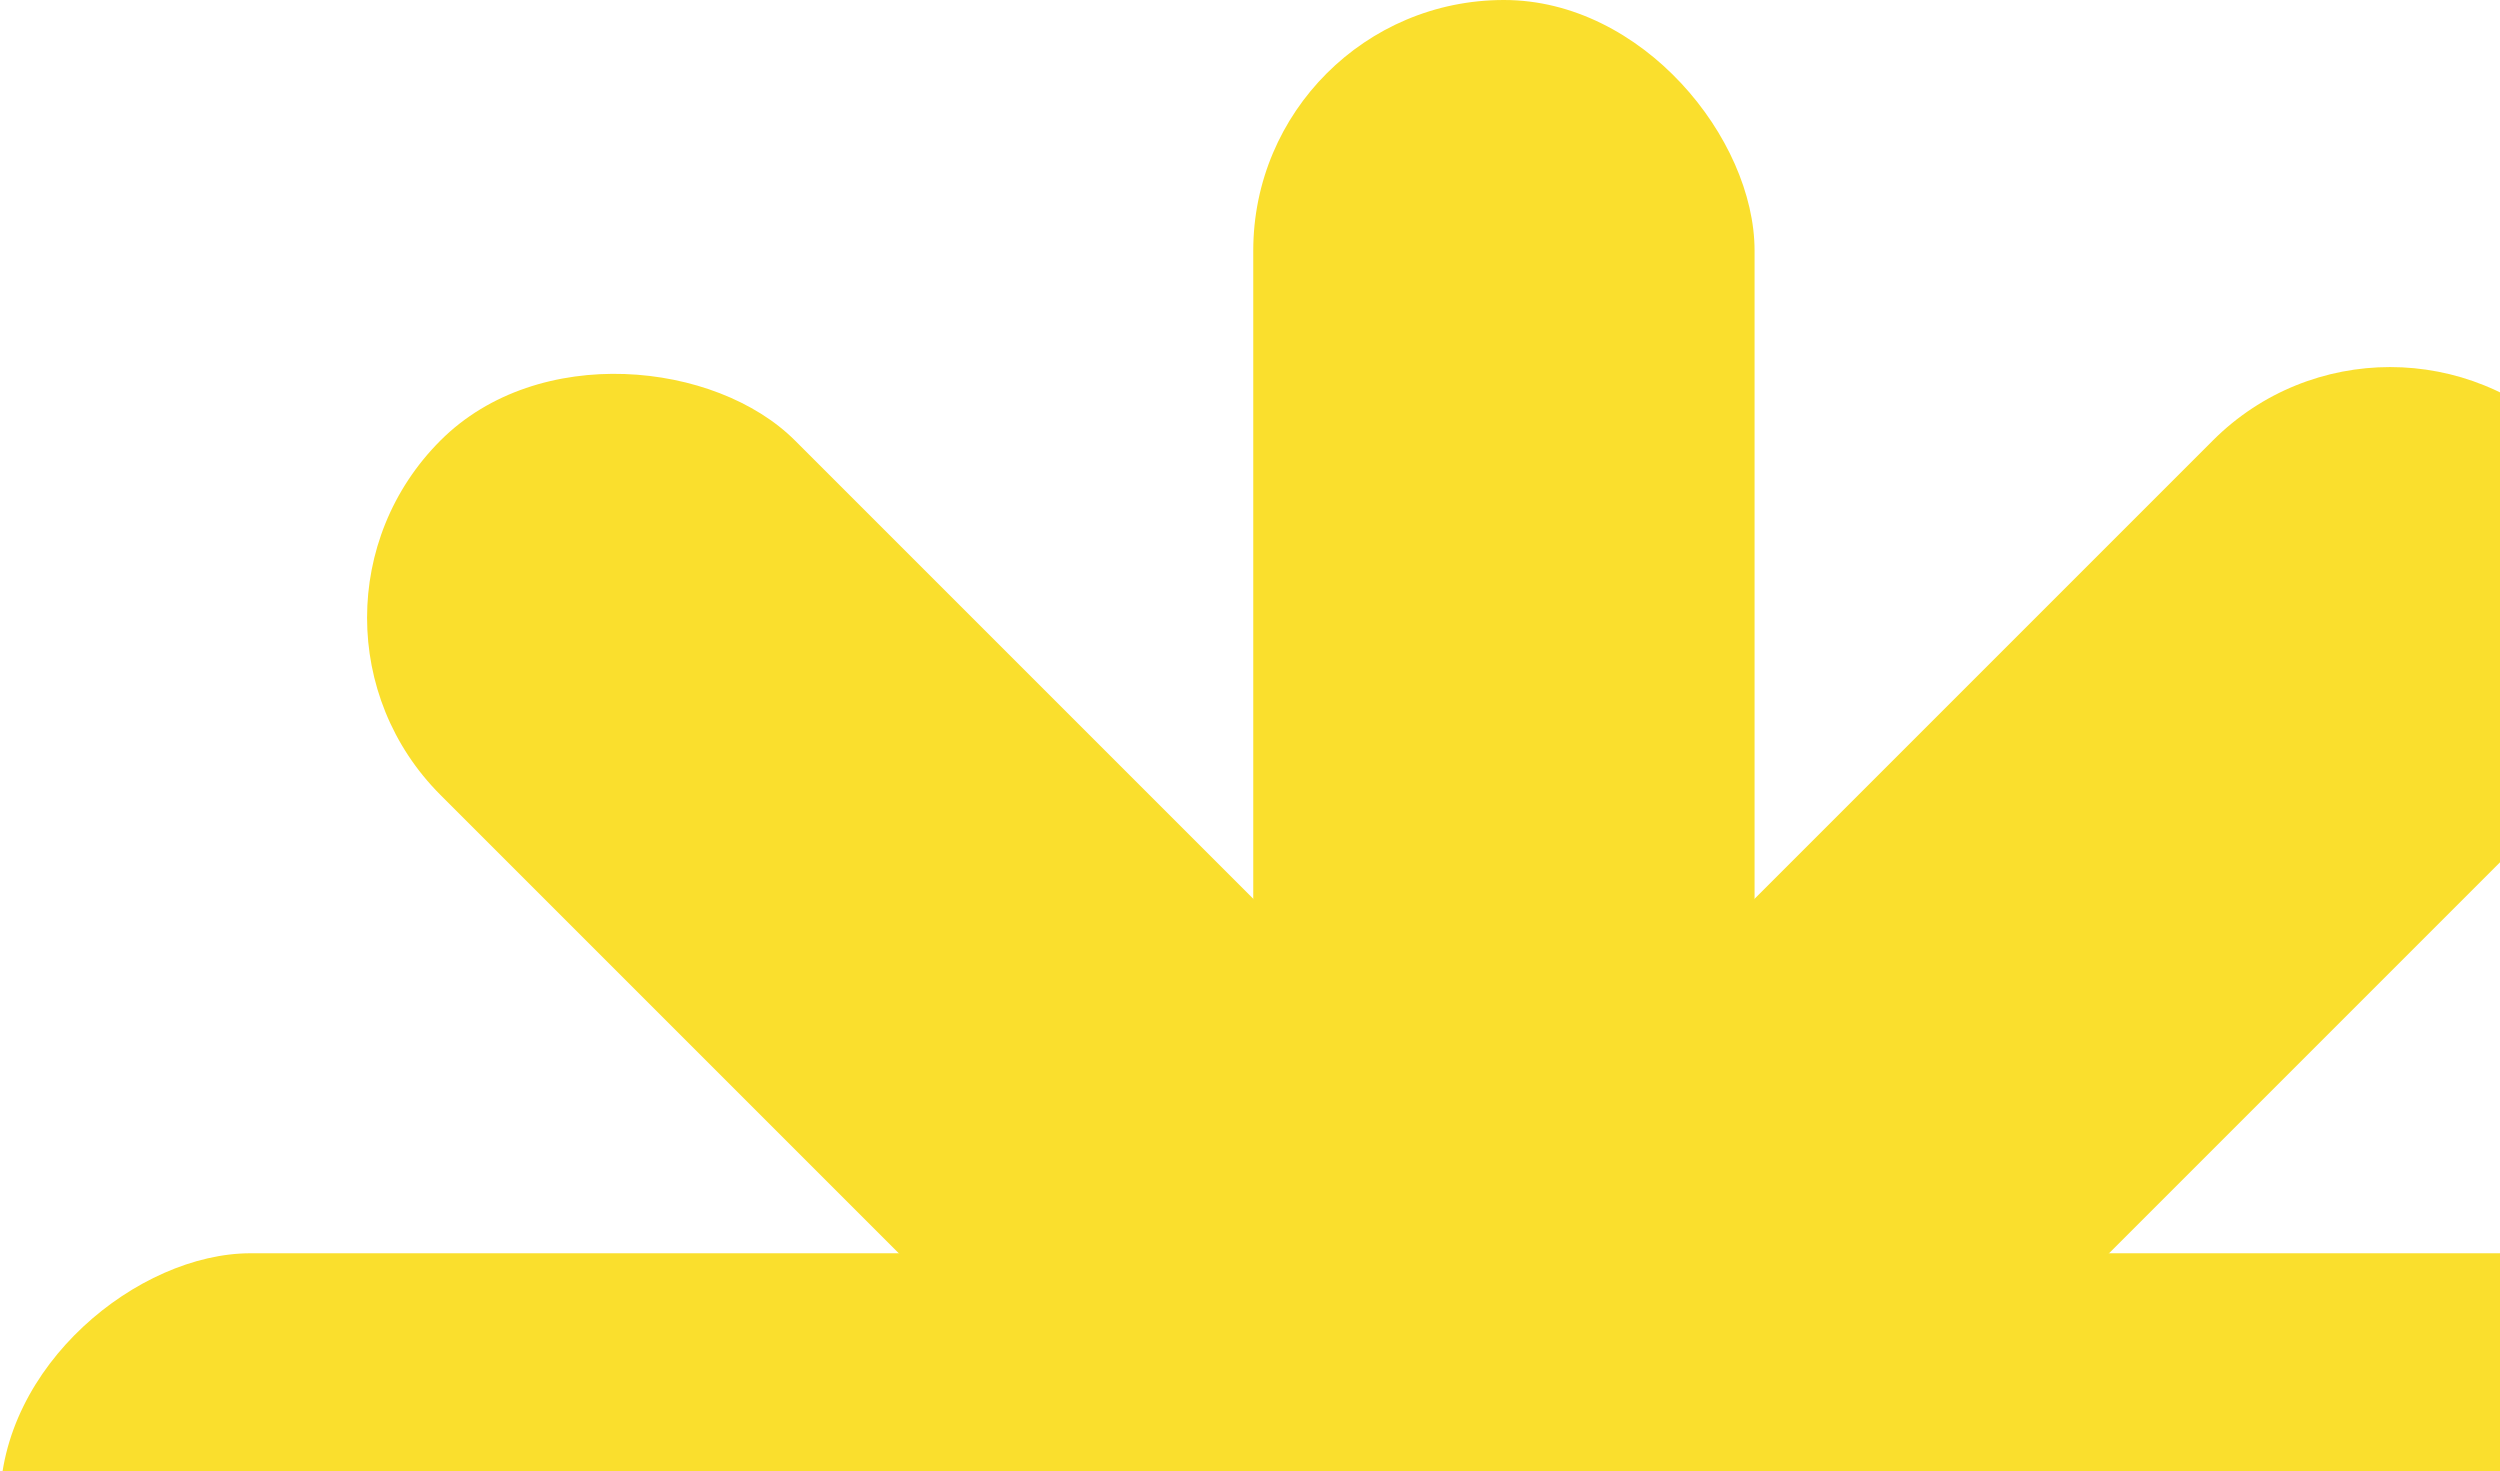 <svg width="576" height="339" viewBox="0 0 576 339" fill="none" xmlns="http://www.w3.org/2000/svg">
<rect x="288.751" width="115.501" height="693.004" rx="57.75" fill="#FADF2D"/>
<rect x="693.004" y="288.752" width="115.501" height="693.004" rx="57.75" transform="rotate(90 693.004 288.752)" fill="#FADF2D"/>
<rect x="632.351" y="550.681" width="115.501" height="693.004" rx="57.75" transform="rotate(135 632.351 550.681)" fill="#FADF2D"/>
<rect x="142.323" y="632.352" width="115.501" height="693.004" rx="57.75" transform="rotate(-135 142.323 632.352)" fill="#FADF2D"/>
</svg>
